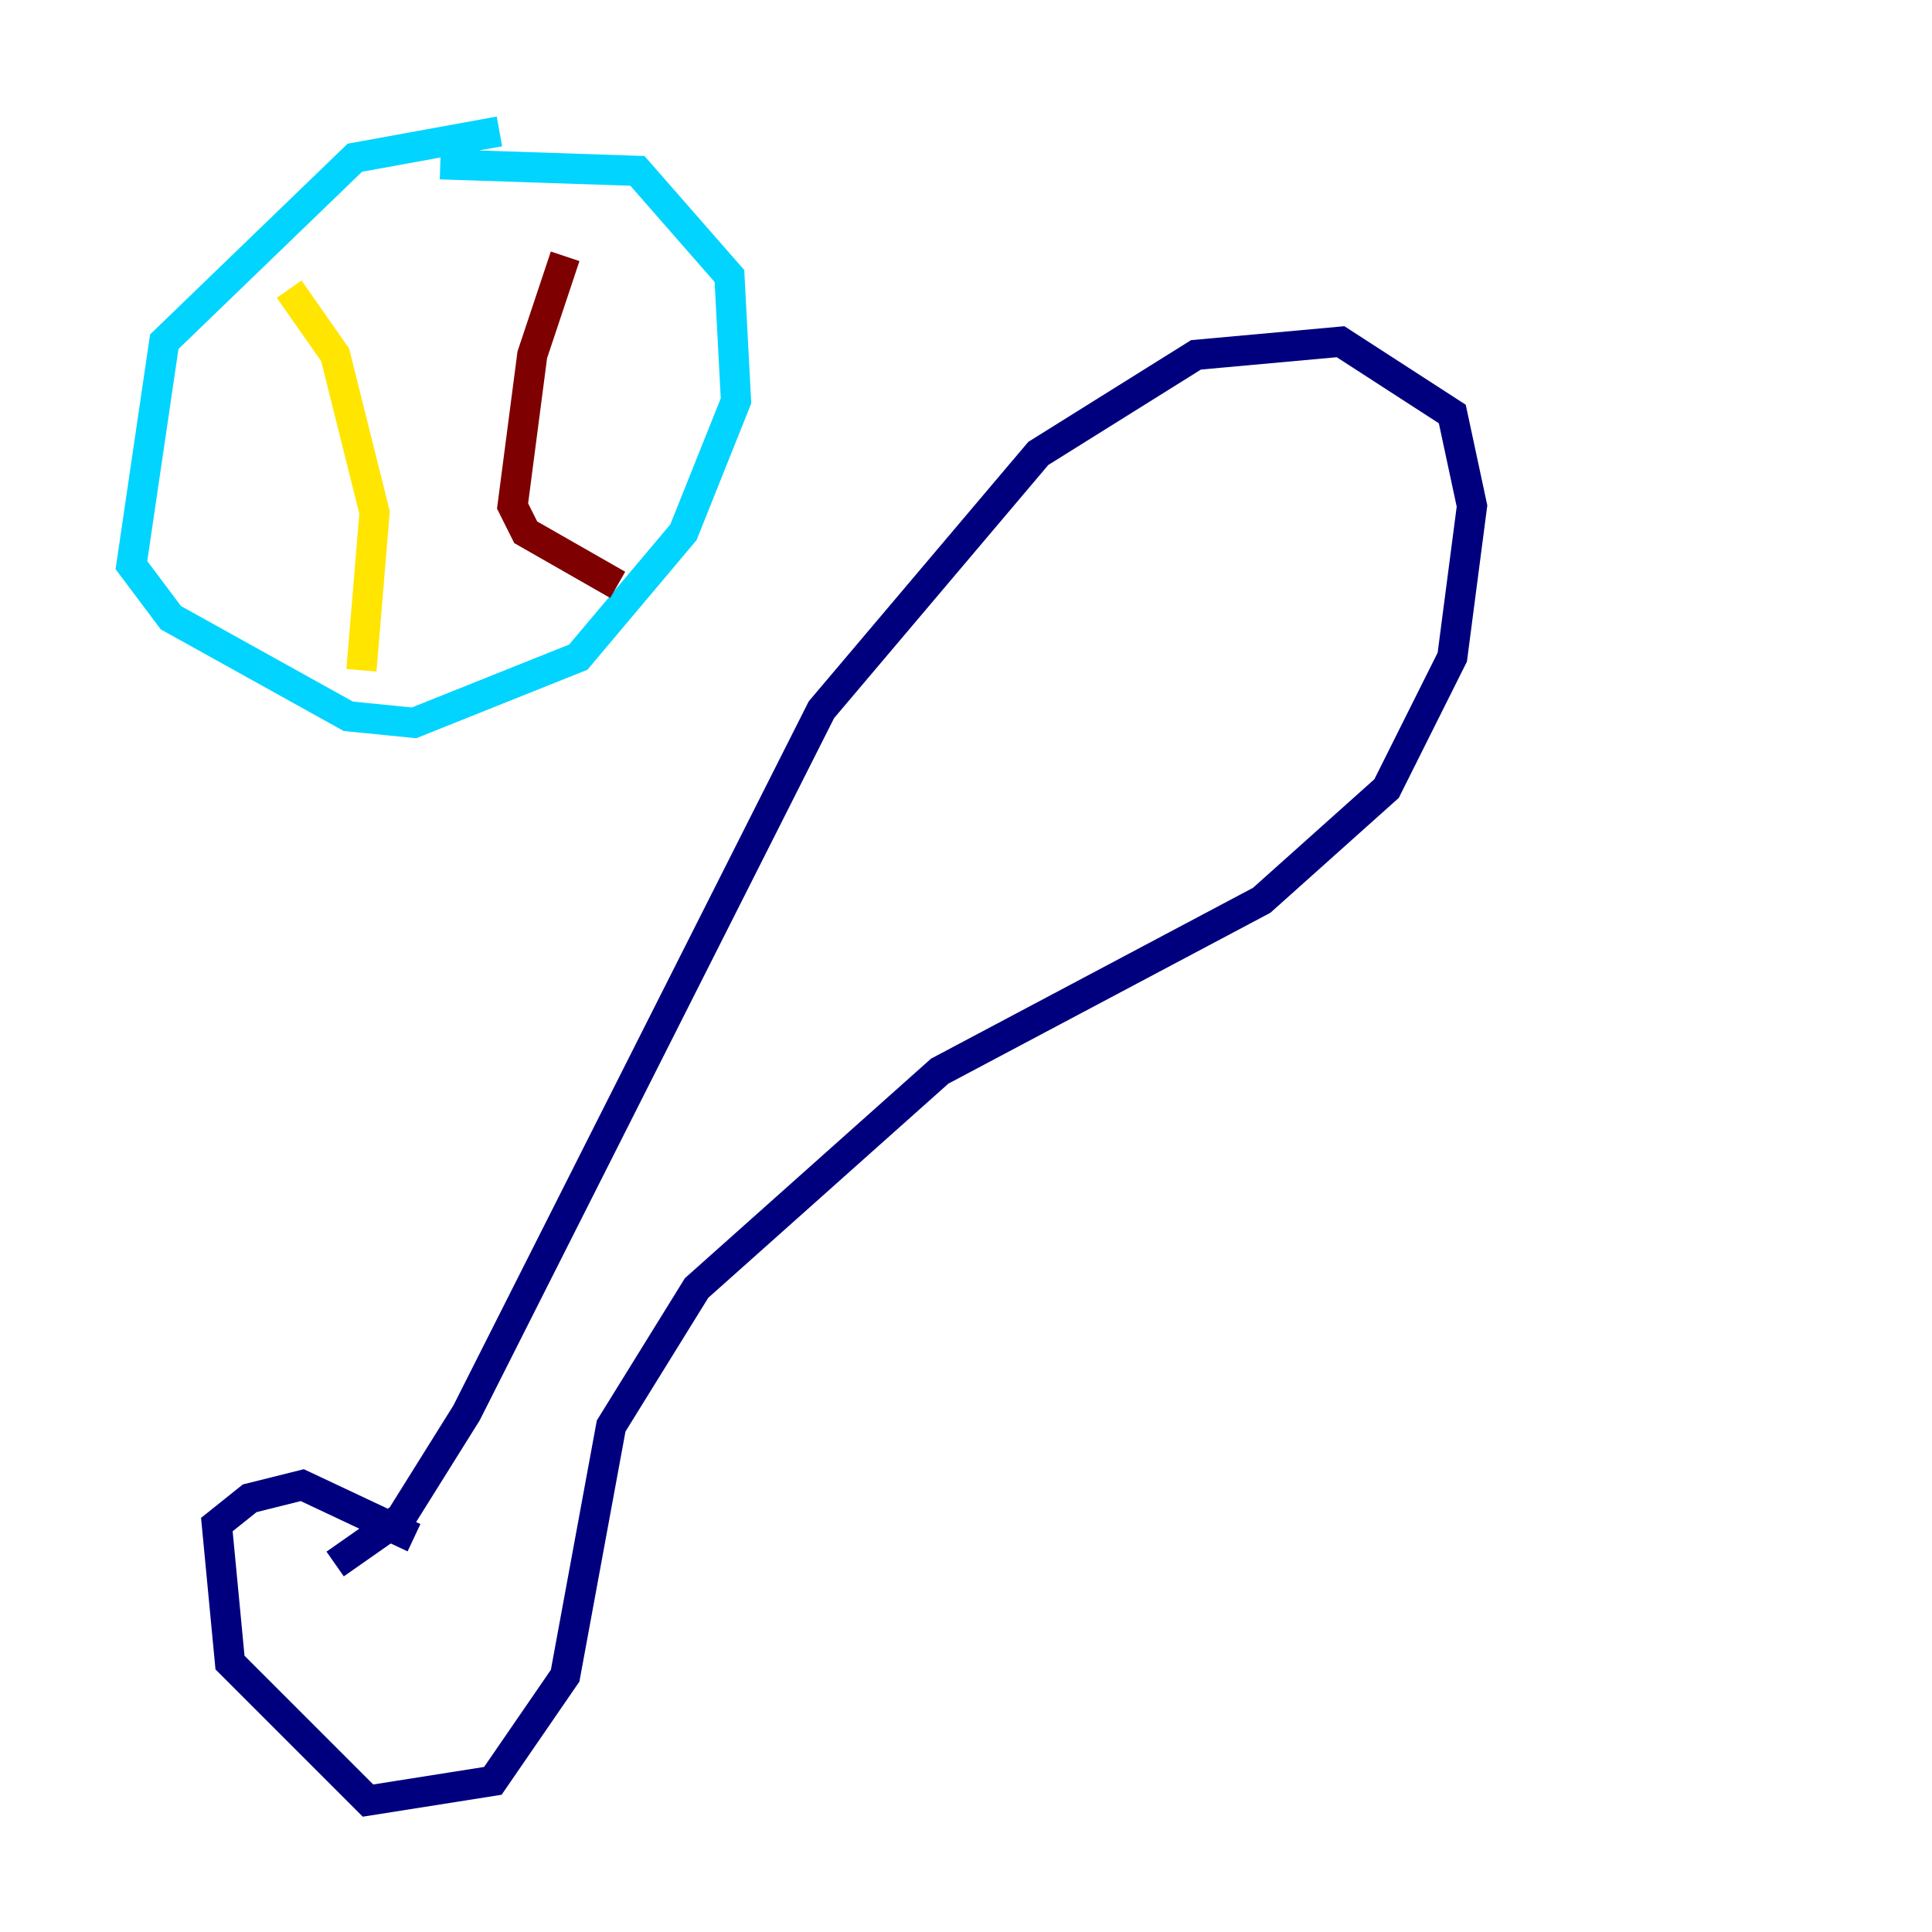 <?xml version="1.0" encoding="utf-8" ?>
<svg baseProfile="tiny" height="128" version="1.2" viewBox="0,0,128,128" width="128" xmlns="http://www.w3.org/2000/svg" xmlns:ev="http://www.w3.org/2001/xml-events" xmlns:xlink="http://www.w3.org/1999/xlink"><defs /><polyline fill="none" points="27.429,101.878 20.027,98.395 16.544,99.265 14.367,101.007 15.238,110.15 24.381,119.293 32.653,117.986 37.442,111.02 40.49,94.476 46.15,85.333 62.258,70.966 83.592,59.646 91.864,52.245 96.218,43.537 97.524,33.524 96.218,27.429 88.816,22.64 79.238,23.51 68.789,30.041 54.422,47.02 30.912,93.605 26.558,100.571 22.204,103.619" stroke="#00007f" stroke-width="2" /><polyline fill="none" points="33.088,8.707 23.51,10.449 10.884,22.64 8.707,37.442 11.32,40.925 23.075,47.456 27.429,47.891 38.313,43.537 45.279,35.265 48.762,26.558 48.327,18.286 42.231,11.32 29.17,10.884" stroke="#00d4ff" stroke-width="2" /><polyline fill="none" points="19.157,19.157 22.204,23.51 24.816,33.959 23.946,44.408" stroke="#ffe500" stroke-width="2" /><polyline fill="none" points="37.442,16.98 35.265,23.51 33.959,33.524 34.83,35.265 40.925,38.748" stroke="#7f0000" stroke-width="2" /></svg>